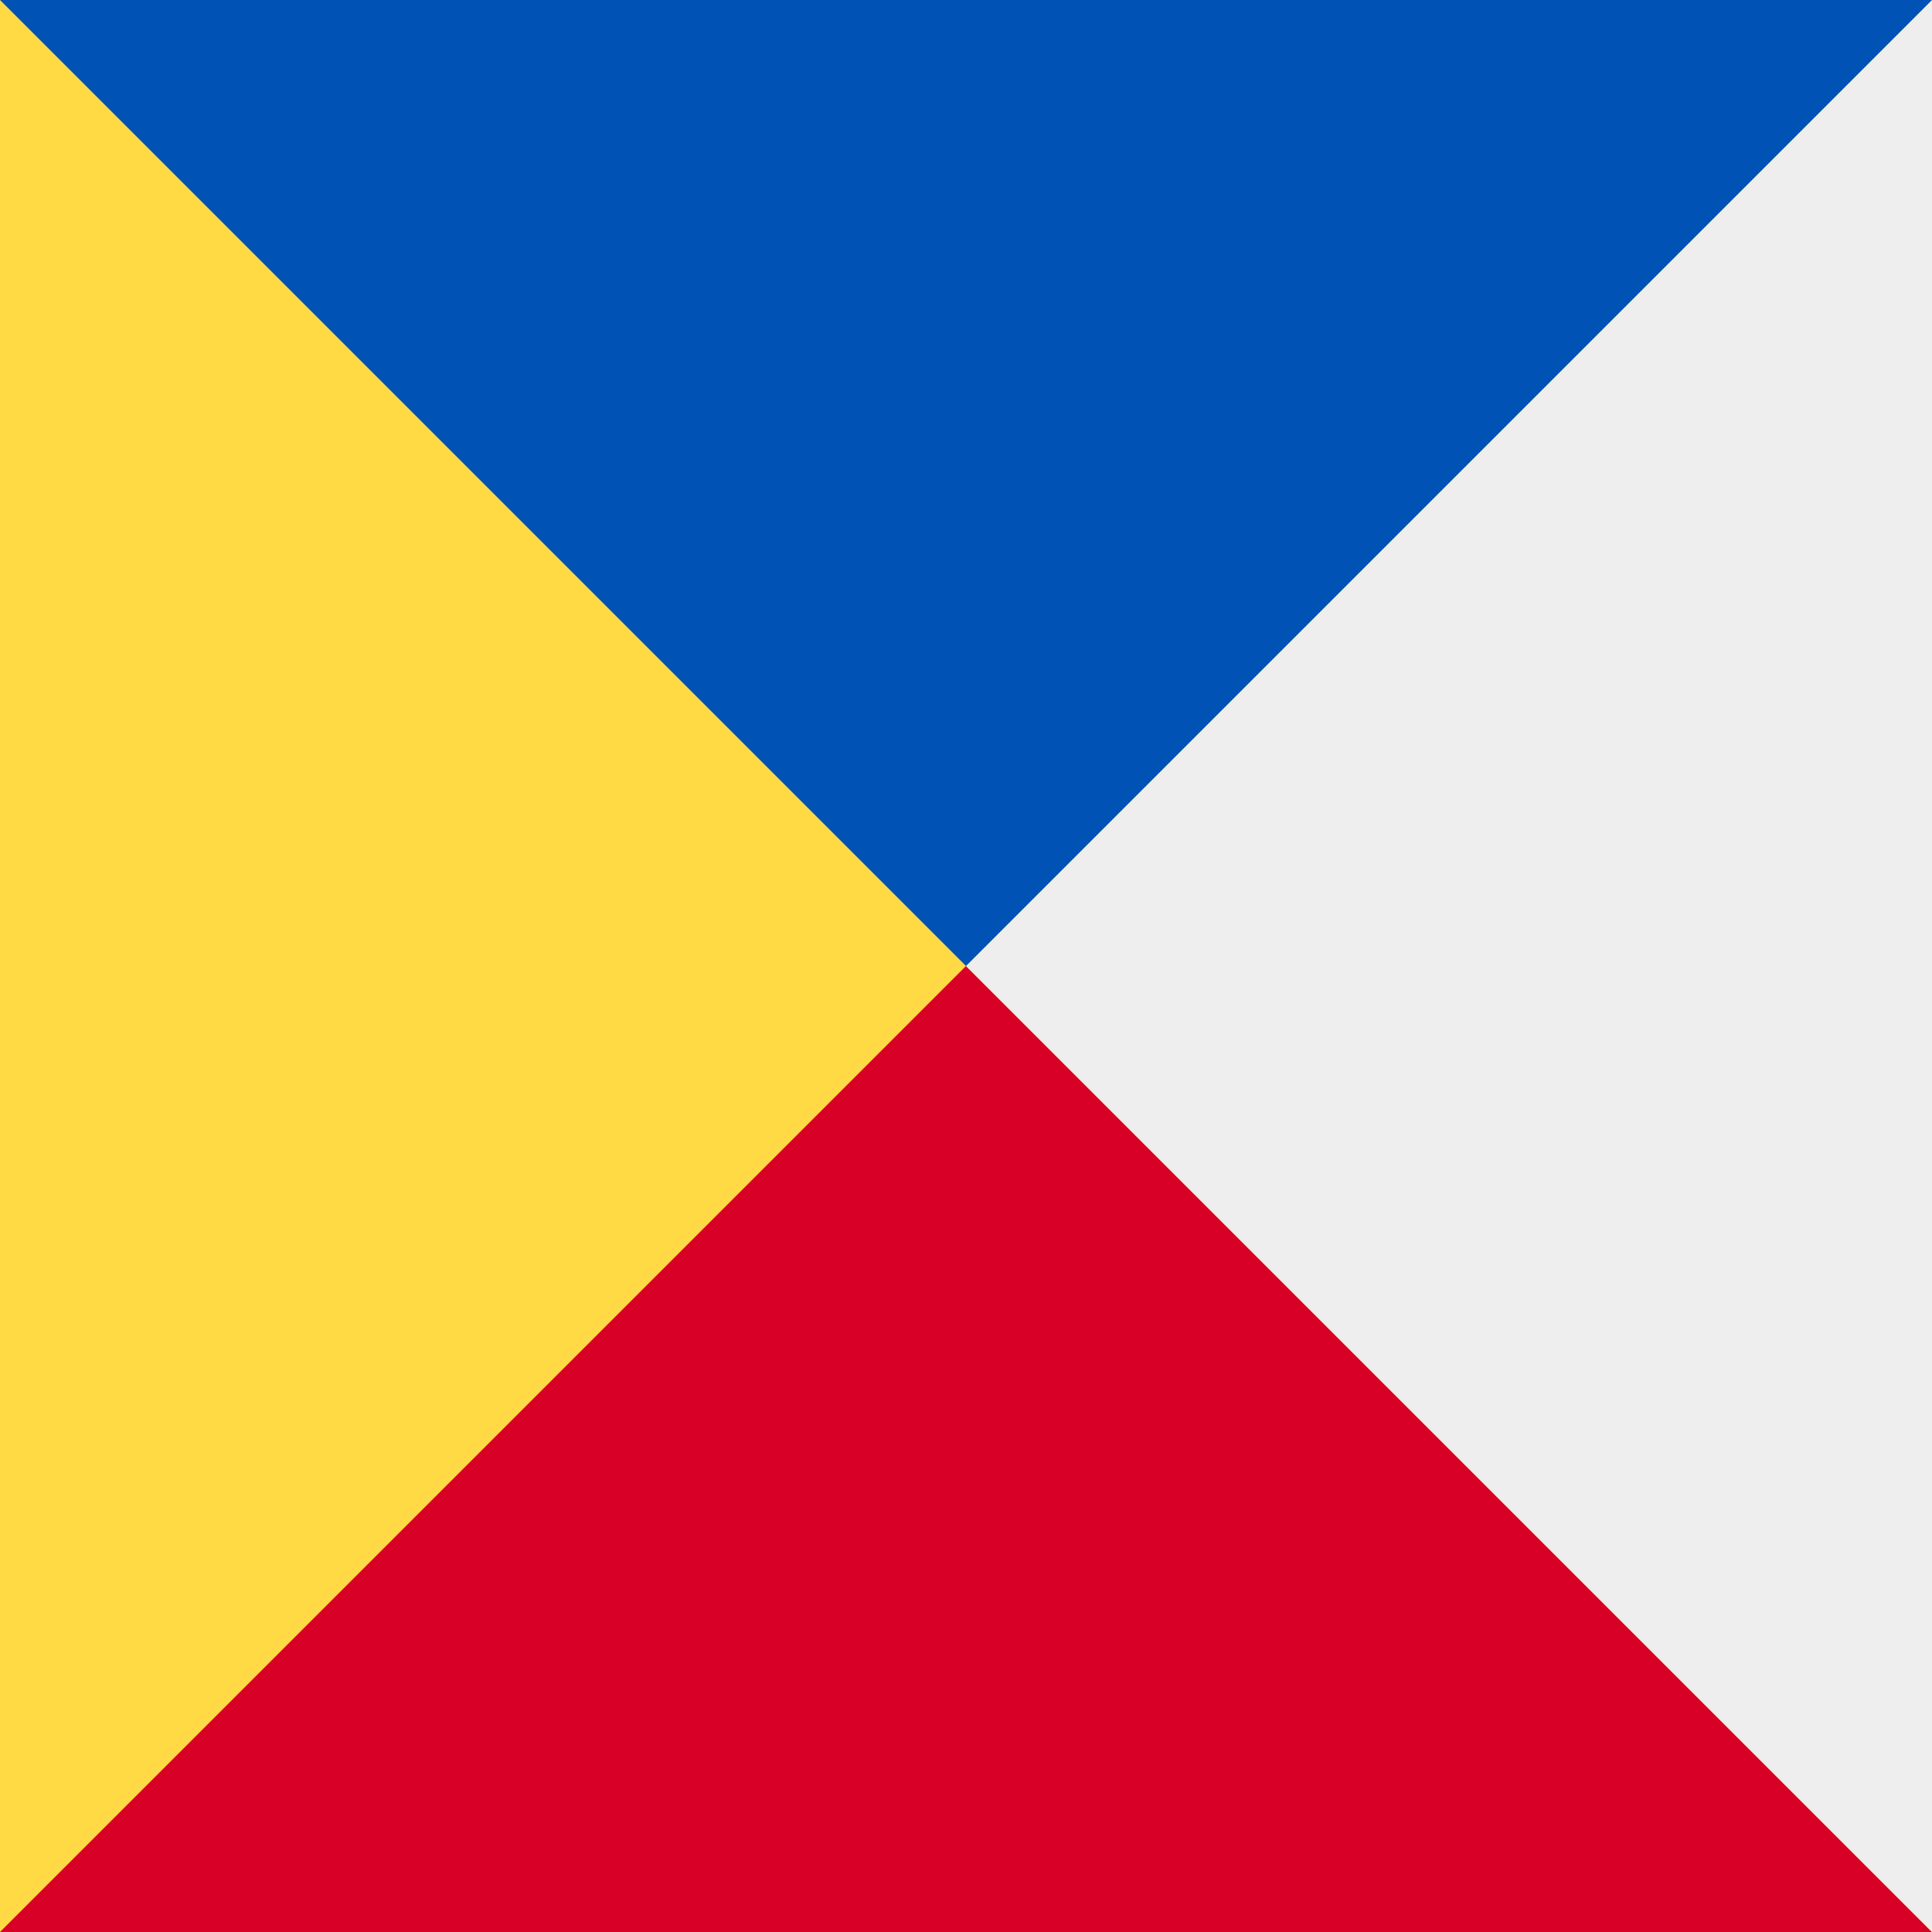 <svg xmlns="http://www.w3.org/2000/svg" width="512" height="512" fill="none"><path fill="#FFDA44" d="M0 0h512v512H0z"/><path fill="#D80027" d="M0 512h512L256 256z"/><path fill="#EEE" d="M512 512V0L256 256z"/><path fill="#0052B4" d="M512 0H0l256 256z"/></svg>